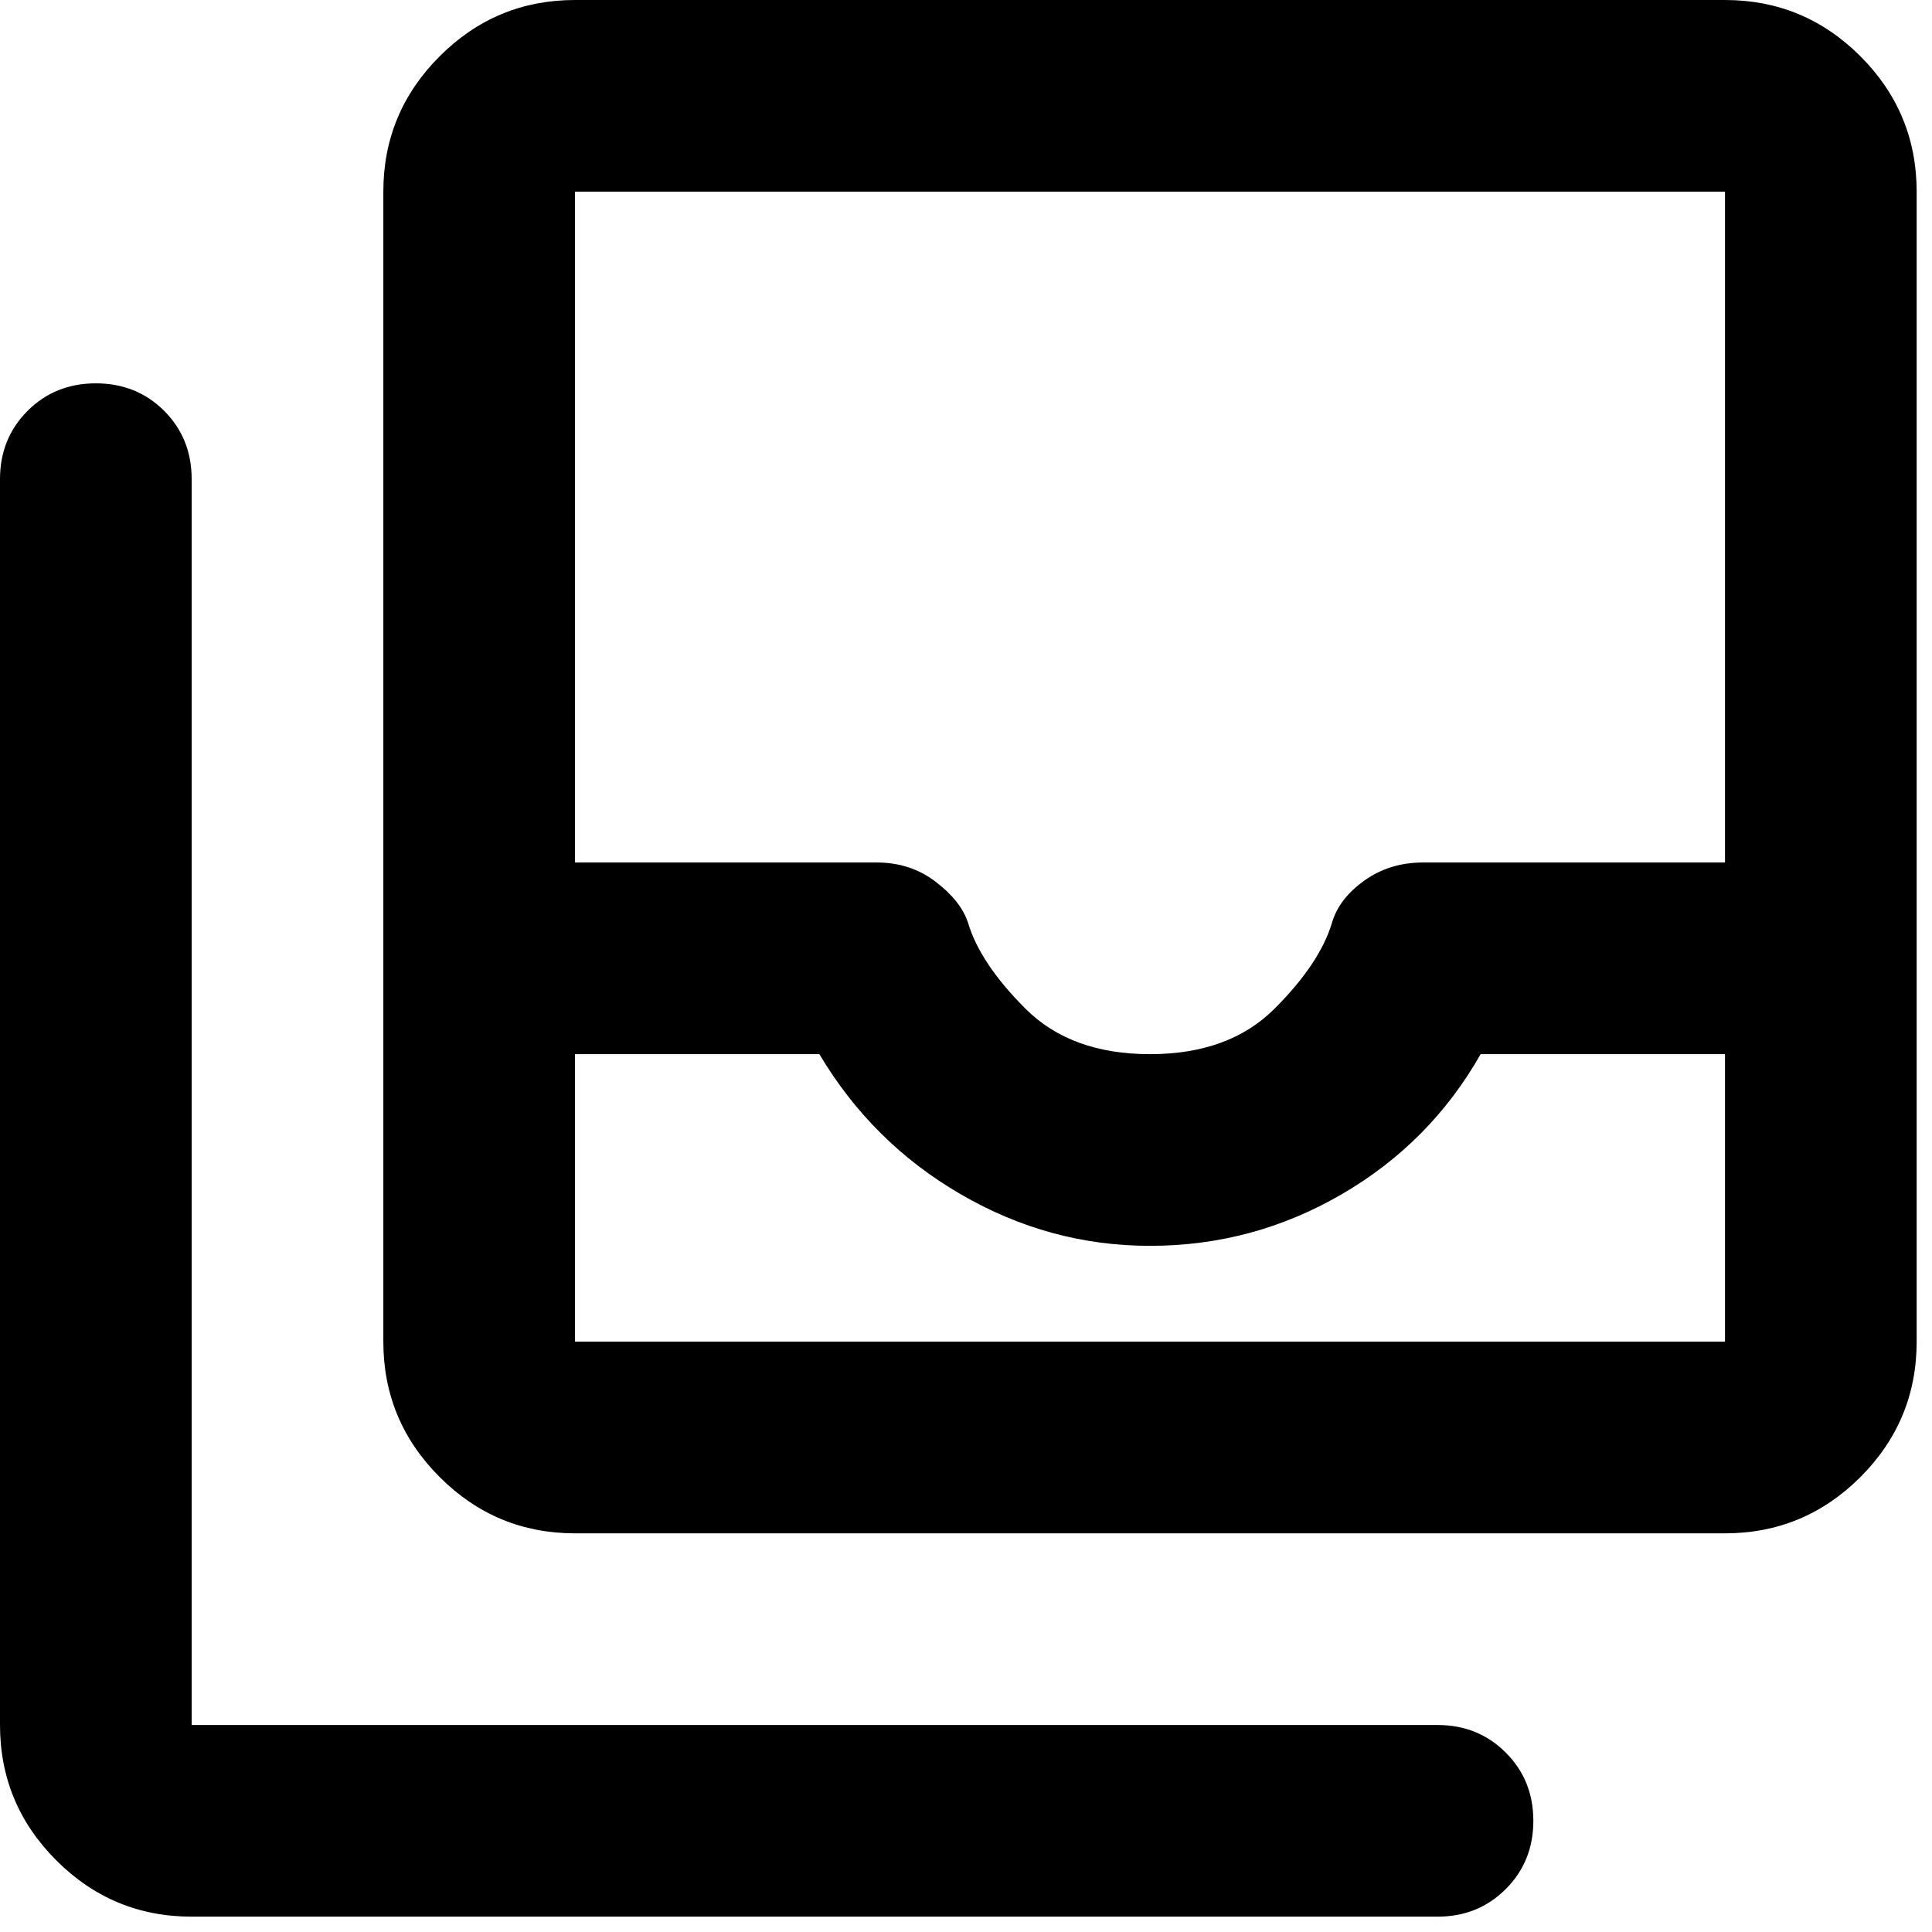 <svg width="84" height="84" viewBox="0 0 84 84" fill="none" xmlns="http://www.w3.org/2000/svg">
<path d="M50 54.167C47.083 54.167 44.34 53.419 41.771 51.925C39.201 50.433 37.153 48.403 35.625 45.833H25V58.333H75V45.833H64.375C62.917 48.403 60.903 50.433 58.333 51.925C55.764 53.419 52.986 54.167 50 54.167ZM50 45.833C52.292 45.833 54.097 45.174 55.417 43.854C56.736 42.535 57.569 41.285 57.917 40.104C58.125 39.41 58.594 38.803 59.325 38.283C60.053 37.761 60.903 37.5 61.875 37.5H75V8.333H25V37.5H38.125C39.097 37.5 39.947 37.778 40.675 38.333C41.406 38.889 41.875 39.479 42.083 40.104C42.431 41.285 43.264 42.535 44.583 43.854C45.903 45.174 47.708 45.833 50 45.833ZM50 58.333H75H25H50ZM25 66.667C22.708 66.667 20.747 65.851 19.117 64.221C17.483 62.587 16.667 60.625 16.667 58.333V8.333C16.667 6.042 17.483 4.079 19.117 2.446C20.747 0.815 22.708 0 25 0H75C77.292 0 79.254 0.815 80.888 2.446C82.518 4.079 83.333 6.042 83.333 8.333V58.333C83.333 60.625 82.518 62.587 80.888 64.221C79.254 65.851 77.292 66.667 75 66.667H25ZM8.333 83.333C6.042 83.333 4.081 82.518 2.45 80.888C0.817 79.254 0 77.292 0 75V20.833C0 19.653 0.4 18.663 1.2 17.863C1.997 17.065 2.986 16.667 4.167 16.667C5.347 16.667 6.338 17.065 7.138 17.863C7.935 18.663 8.333 19.653 8.333 20.833V75H62.5C63.681 75 64.669 75.4 65.467 76.2C66.267 76.997 66.667 77.986 66.667 79.167C66.667 80.347 66.267 81.336 65.467 82.133C64.669 82.933 63.681 83.333 62.5 83.333H8.333Z" fill="black"/>
</svg>
